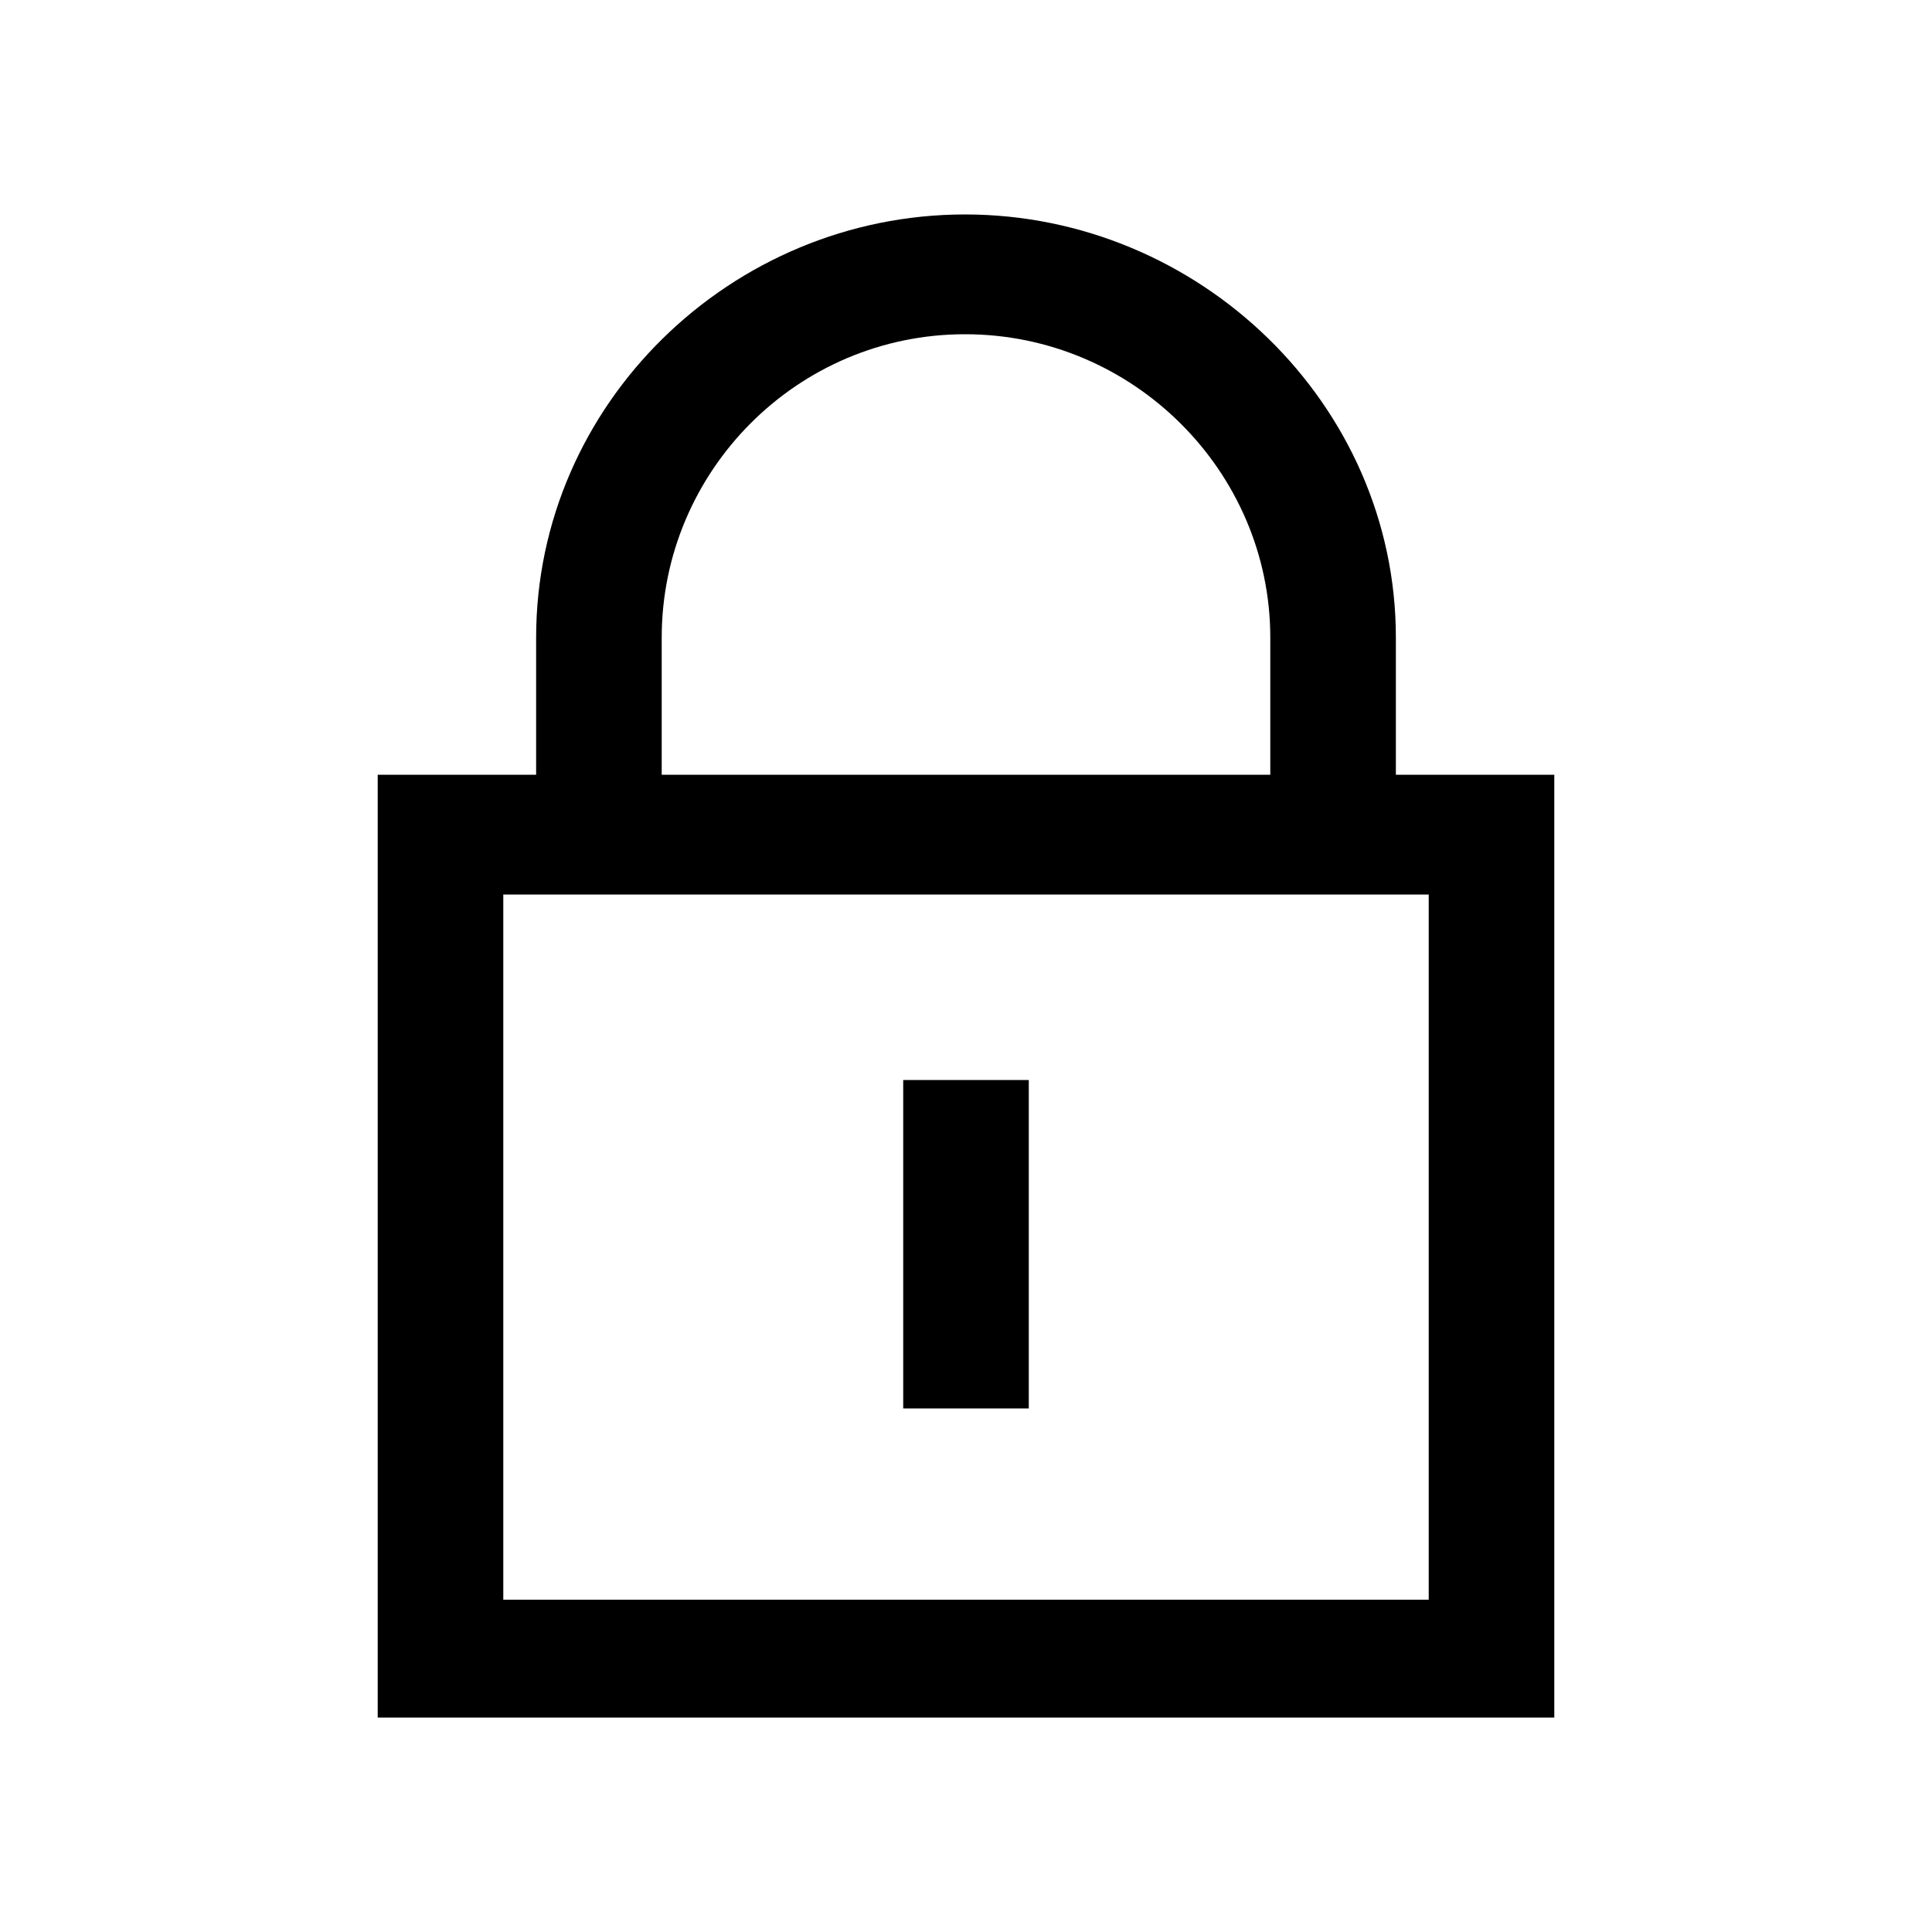 <svg xmlns="http://www.w3.org/2000/svg" width="24" height="24" fill="none" viewBox="0 0 24 24"><path fill="#000" d="M11.22 17.496H12.78V13.416H11.22V17.496ZM4.692 21.336H19.308V9.624H17.34V7.92C17.34 5.016 14.892 2.664 11.988 2.664C9.084 2.664 6.66 5.016 6.66 7.92V9.624H4.692V21.336ZM6.252 19.872V11.112H17.748V19.872H6.252ZM8.22 9.624V7.92C8.22 5.856 9.9 4.152 11.988 4.152C14.076 4.152 15.78 5.856 15.78 7.92V9.624H8.22Z"/></svg>